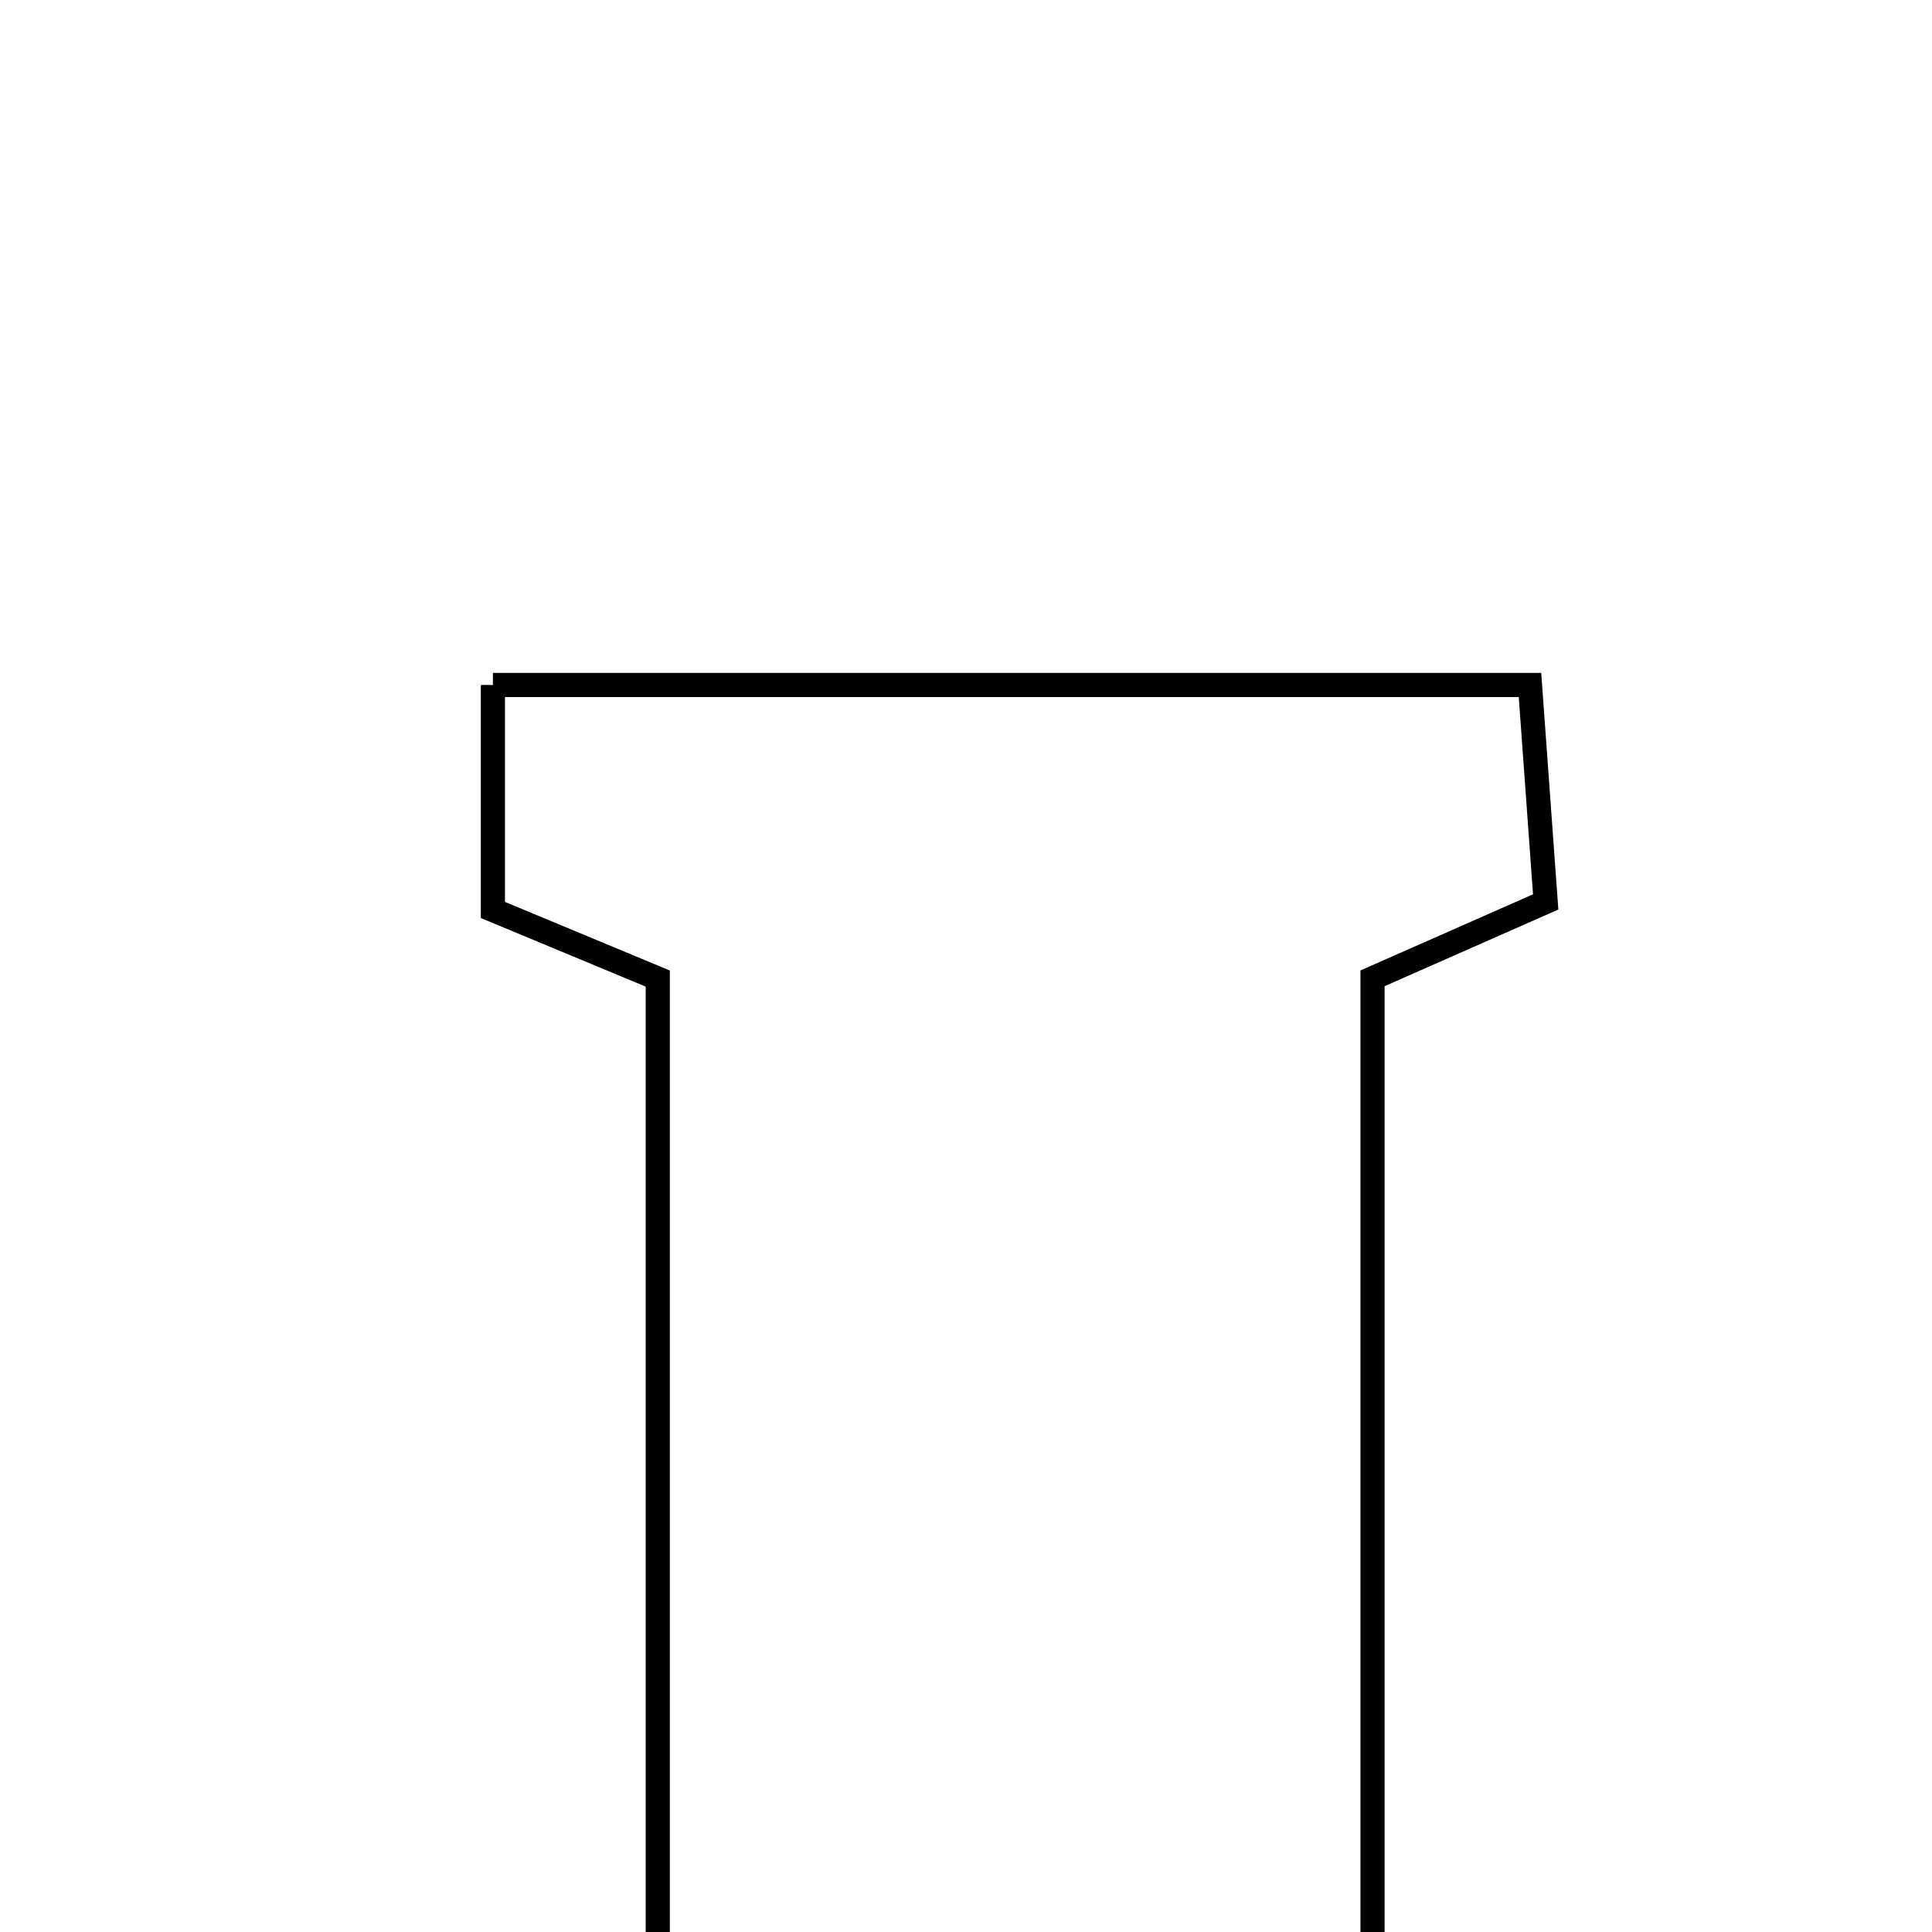 <svg xmlns="http://www.w3.org/2000/svg" viewBox="0.0 0.0 24.0 24.0" height="200px" width="200px"><path fill="none" stroke="black" stroke-width=".3" stroke-opacity="1.0"  filling="0" d="M6.123 8.509 C10.405 8.509 14.599 8.509 19.006 8.509 C19.069 9.382 19.13 10.222 19.201 11.204 C18.45 11.535 17.781 11.831 17.05 12.153 C17.05 16.149 17.05 20.075 17.05 24.12 C17.692 24.397 18.296 24.659 19.029 24.976 C19.029 25.781 19.029 26.642 19.029 27.709 C14.838 27.708 10.65 27.708 6.123 27.708 C6.123 26.8 6.123 26.029 6.123 25.033 C6.711 24.771 7.381 24.473 8.171 24.12 C8.171 20.207 8.171 16.283 8.171 12.156 C7.56 11.901 6.876 11.617 6.123 11.304 C6.123 10.424 6.123 9.556 6.123 8.509"></path></svg>